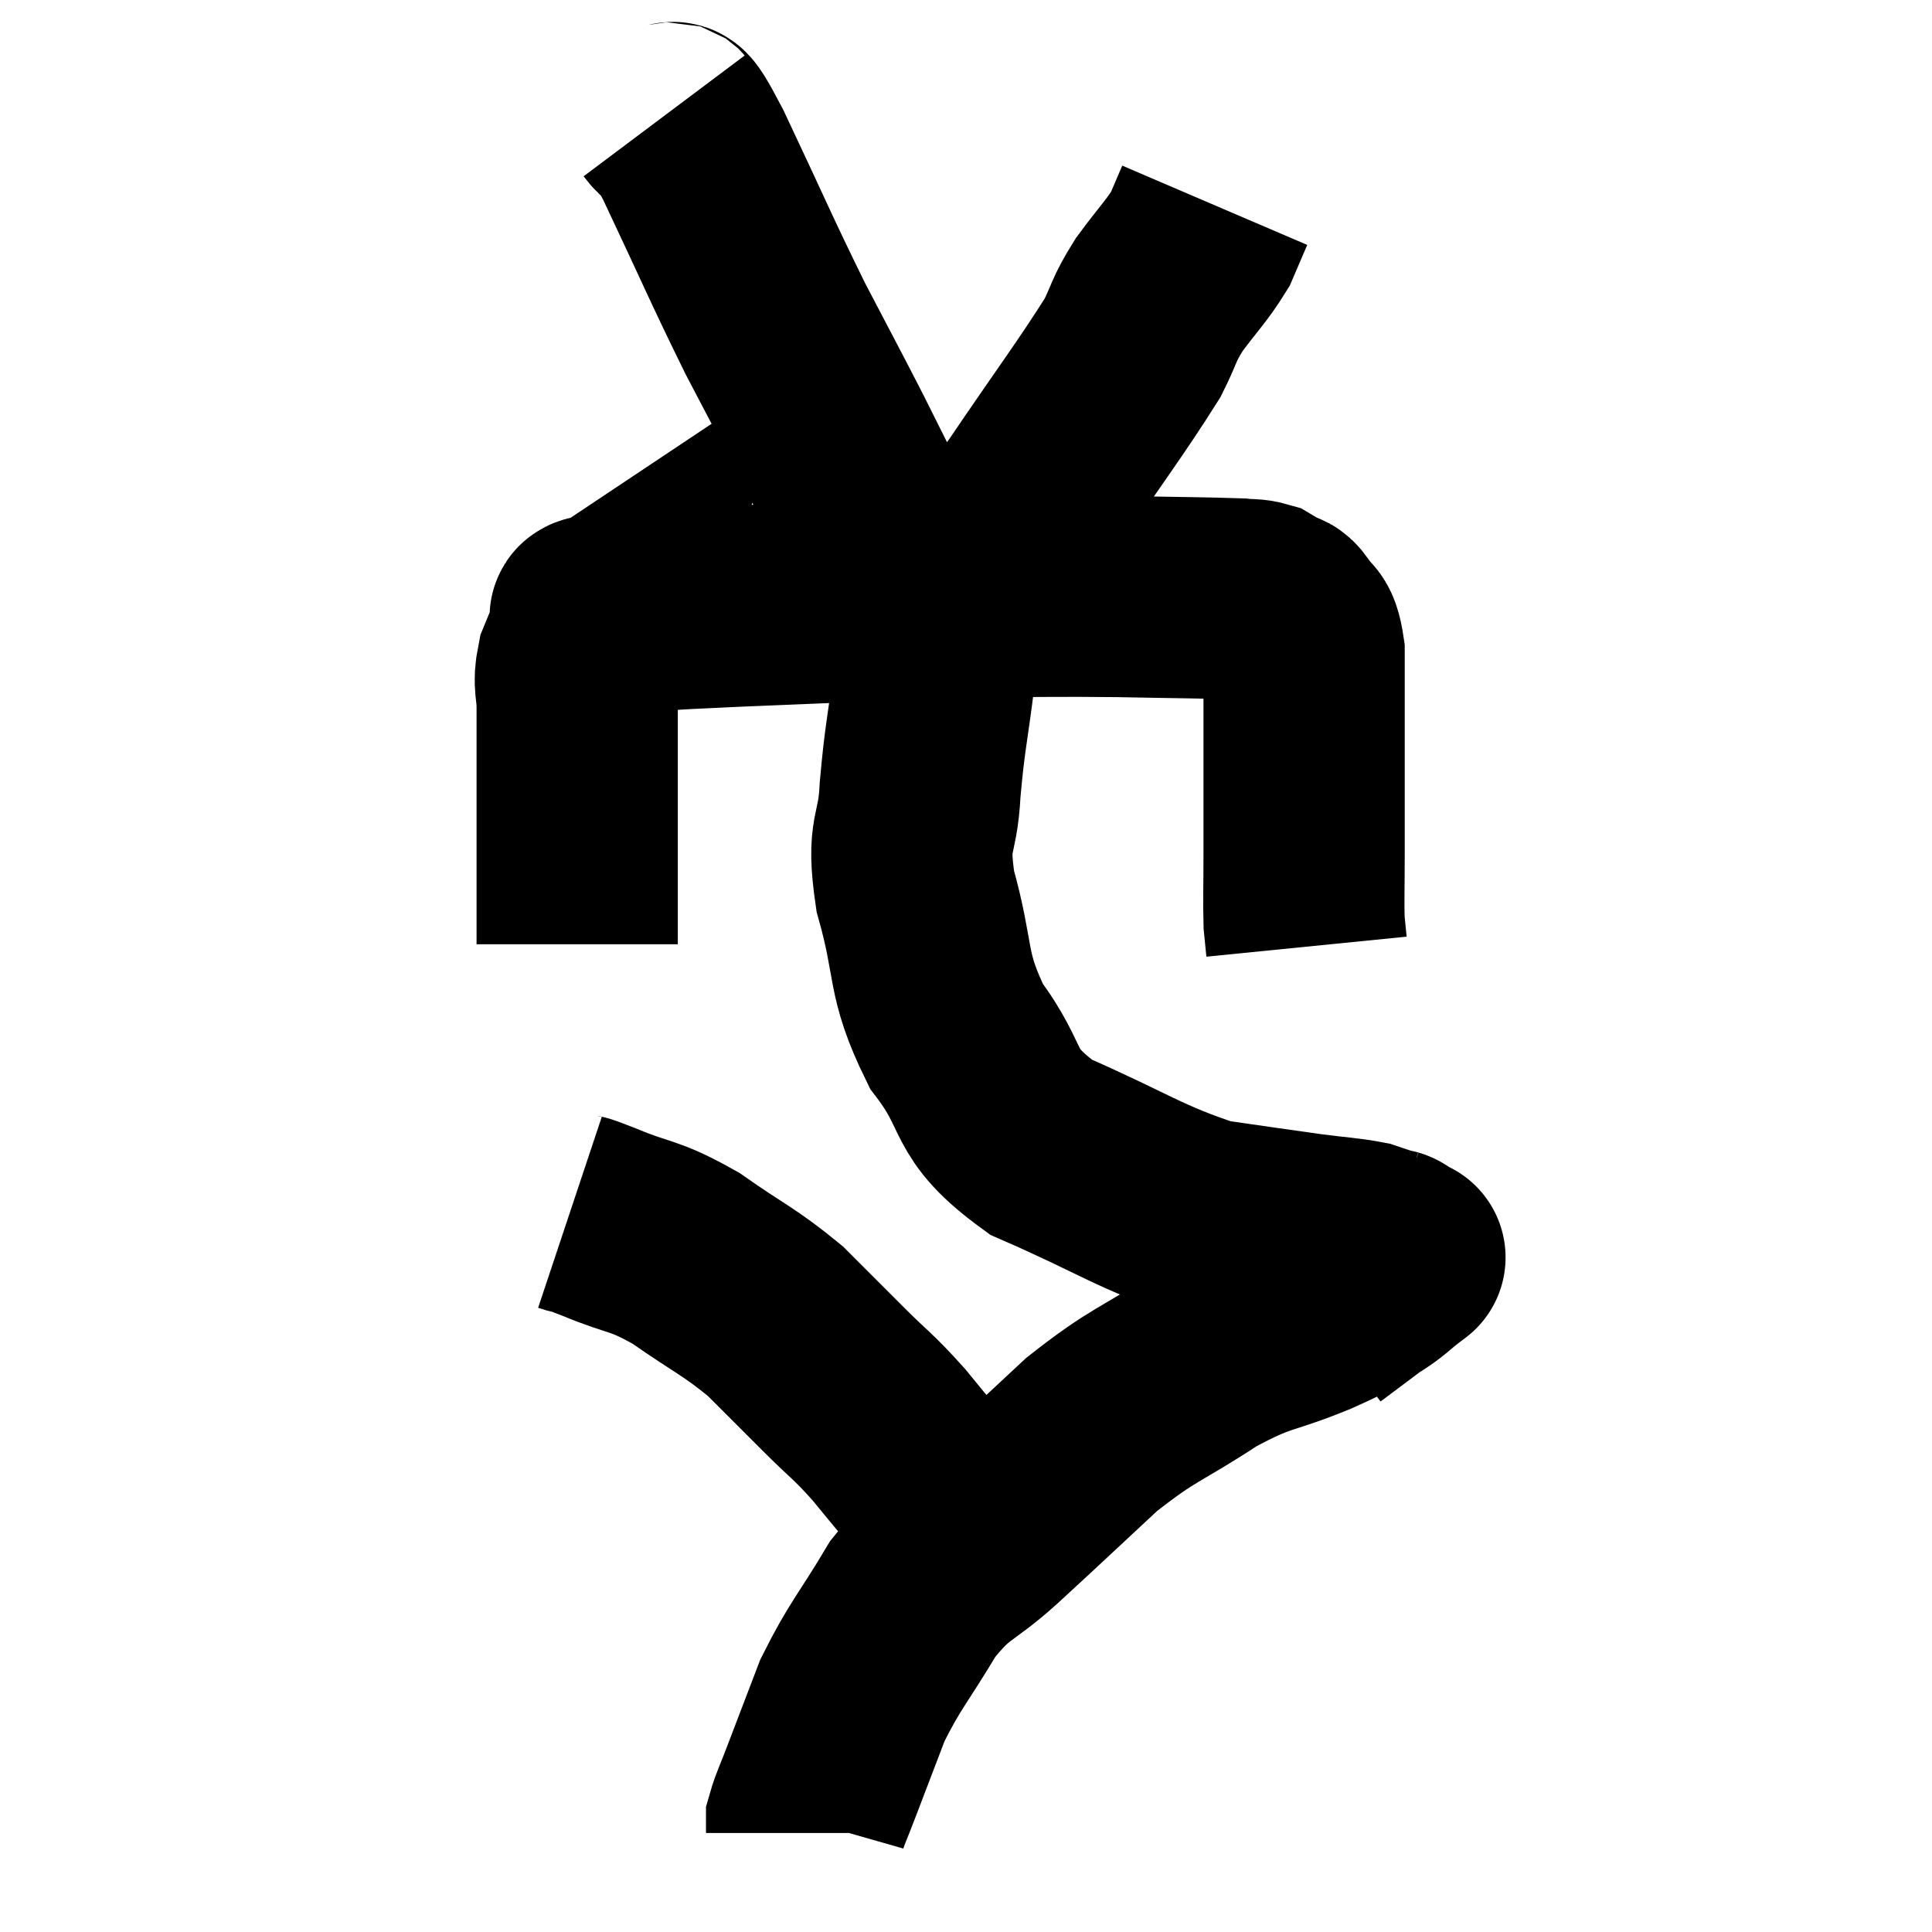 <svg width="48" height="48" viewBox="0 0 48 48" xmlns="http://www.w3.org/2000/svg"><path d="M 14.34 23.46 C 14.34 21.33, 14.34 20.445, 14.34 19.2 C 14.34 18.84, 14.34 18.885, 14.34 18.48 C 14.34 18.03, 14.34 18.075, 14.34 17.58 C 14.34 17.04, 14.235 17.025, 14.34 16.5 C 14.55 15.99, 14.655 15.735, 14.76 15.48 C 14.76 15.48, 14.67 15.54, 14.76 15.48 C 14.94 15.36, 14.235 15.345, 15.12 15.24 C 16.71 15.15, 15.96 15.165, 18.3 15.06 C 21.39 14.94, 22.11 14.88, 24.48 14.82 C 26.13 14.82, 26.205 14.805, 27.78 14.82 C 29.28 14.85, 29.895 14.85, 30.78 14.88 C 31.05 14.91, 31.11 14.88, 31.32 14.94 C 31.47 15.03, 31.455 15.015, 31.62 15.12 C 31.8 15.24, 31.785 15.09, 31.98 15.36 C 32.19 15.78, 32.295 15.495, 32.4 16.2 C 32.4 17.19, 32.4 16.92, 32.4 18.18 C 32.4 19.71, 32.4 20.055, 32.4 21.24 C 32.4 22.08, 32.385 22.35, 32.4 22.92 C 32.43 23.22, 32.445 23.37, 32.46 23.52 L 32.46 23.52" fill="none" stroke="black" stroke-width="5"></path><path d="M 16.5 2.88 C 16.86 3.36, 16.53 2.52, 17.22 3.84 C 18.24 6, 18.39 6.39, 19.26 8.16 C 19.98 9.54, 20.115 9.78, 20.7 10.92 C 21.15 11.82, 21.18 11.88, 21.6 12.72 C 21.99 13.5, 22.11 13.725, 22.38 14.28 C 22.53 14.61, 22.575 14.73, 22.68 14.94 C 22.74 15.03, 22.755 15.03, 22.8 15.12 C 22.83 15.21, 22.71 15.285, 22.86 15.3 C 23.13 15.24, 22.71 15.915, 23.4 15.18 C 24.51 13.77, 24.435 13.995, 25.62 12.36 C 26.88 10.5, 27.345 9.9, 28.14 8.64 C 28.47 7.98, 28.38 7.995, 28.8 7.32 C 29.31 6.63, 29.475 6.495, 29.82 5.94 C 30 5.52, 30.09 5.31, 30.18 5.1 C 30.18 5.1, 30.18 5.1, 30.18 5.1 L 30.18 5.1" fill="none" stroke="black" stroke-width="5"></path><path d="M 23.4 14.52 C 23.31 14.91, 23.265 14.745, 23.22 15.3 C 23.22 16.02, 23.31 15.66, 23.22 16.74 C 23.04 18.18, 22.98 18.27, 22.86 19.62 C 22.8 20.88, 22.515 20.61, 22.74 22.14 C 23.25 23.94, 22.98 24.15, 23.76 25.74 C 24.81 27.12, 24.3 27.36, 25.86 28.5 C 27.93 29.4, 28.335 29.76, 30 30.3 C 31.26 30.48, 31.545 30.525, 32.52 30.66 C 33.21 30.75, 33.42 30.75, 33.9 30.84 C 34.17 30.93, 34.305 30.975, 34.44 31.02 C 34.44 31.02, 34.395 31.005, 34.44 31.02 C 34.53 31.05, 34.53 31.005, 34.62 31.08 C 34.71 31.2, 34.755 31.26, 34.8 31.32 C 34.8 31.32, 35.04 31.14, 34.8 31.32 C 34.32 31.68, 34.395 31.695, 33.84 32.04 C 33.21 32.37, 33.555 32.265, 32.58 32.7 C 31.26 33.24, 31.305 33.045, 29.94 33.78 C 28.53 34.71, 28.455 34.59, 27.12 35.64 C 25.86 36.81, 25.71 36.96, 24.6 37.98 C 23.64 38.85, 23.535 38.655, 22.68 39.72 C 21.93 40.98, 21.75 41.1, 21.18 42.24 C 20.79 43.26, 20.685 43.53, 20.4 44.28 C 20.22 44.76, 20.13 44.925, 20.04 45.24 C 20.04 45.39, 20.04 45.465, 20.04 45.54 C 20.04 45.54, 20.04 45.54, 20.04 45.54 C 20.04 45.54, 20.04 45.54, 20.04 45.54 L 20.04 45.54" fill="none" stroke="black" stroke-width="5"></path><path d="M 14.16 30.12 C 14.52 30.24, 14.16 30.075, 14.88 30.36 C 15.96 30.81, 15.945 30.645, 17.04 31.26 C 18.15 32.04, 18.345 32.07, 19.26 32.82 C 19.98 33.54, 19.995 33.555, 20.7 34.26 C 21.39 34.95, 21.42 34.905, 22.08 35.64 C 22.71 36.42, 22.995 36.72, 23.34 37.2 C 23.4 37.38, 23.4 37.425, 23.46 37.56 C 23.52 37.65, 23.535 37.665, 23.58 37.74 C 23.61 37.8, 23.625 37.83, 23.64 37.86 L 23.64 37.86" fill="none" stroke="black" stroke-width="5"></path></svg>